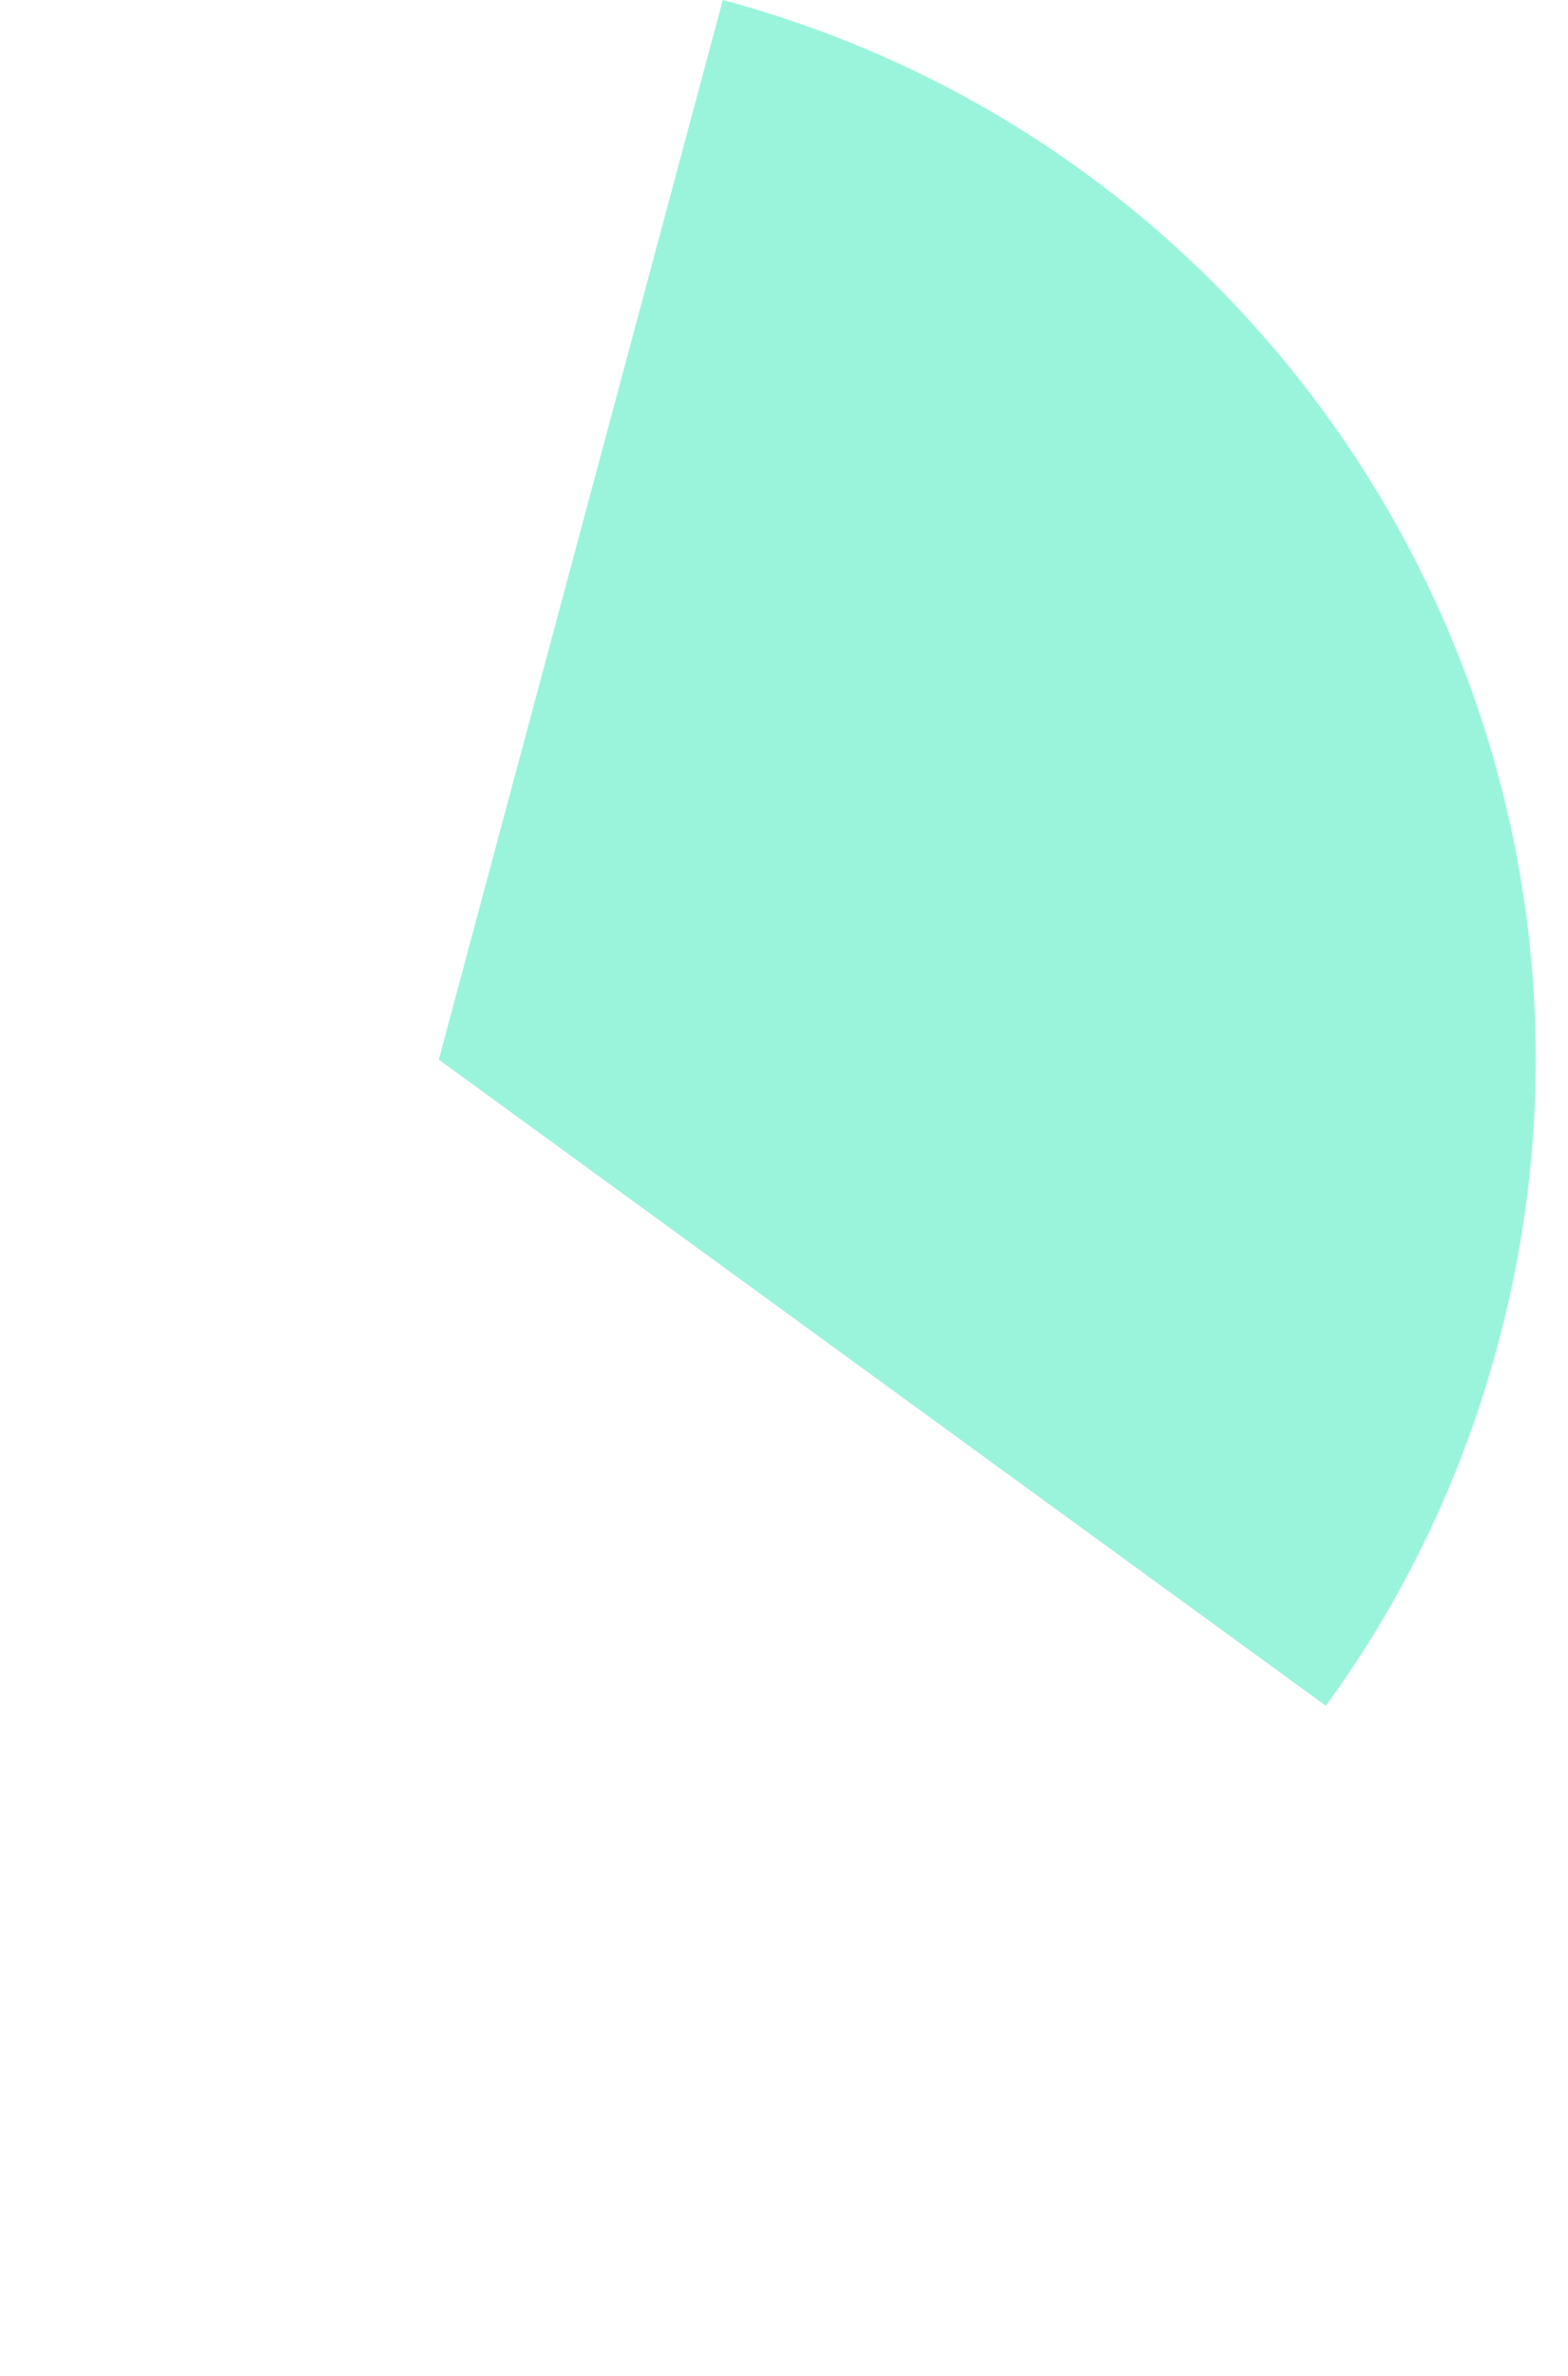 <?xml version="1.0" encoding="utf-8"?>
<!-- Generator: Adobe Illustrator 22.1.0, SVG Export Plug-In . SVG Version: 6.00 Build 0)  -->
<svg version="1.1" id="Слой_1" xmlns="http://www.w3.org/2000/svg" xmlns:xlink="http://www.w3.org/1999/xlink" x="0px" y="0px"
	 viewBox="0 0 295.9 448.2" style="enable-background:new 0 0 295.9 448.2;" xml:space="preserve">
<style type="text/css">
	.st0{fill:#9AF4DC;}
</style>
<path class="st0" d="M250.2,321.8c14.6-20,25.7-42.9,32.5-68.3C312.3,143.1,246.8,29.6,136.4,0L82.8,199.9L250.2,321.8z"/>
</svg>
